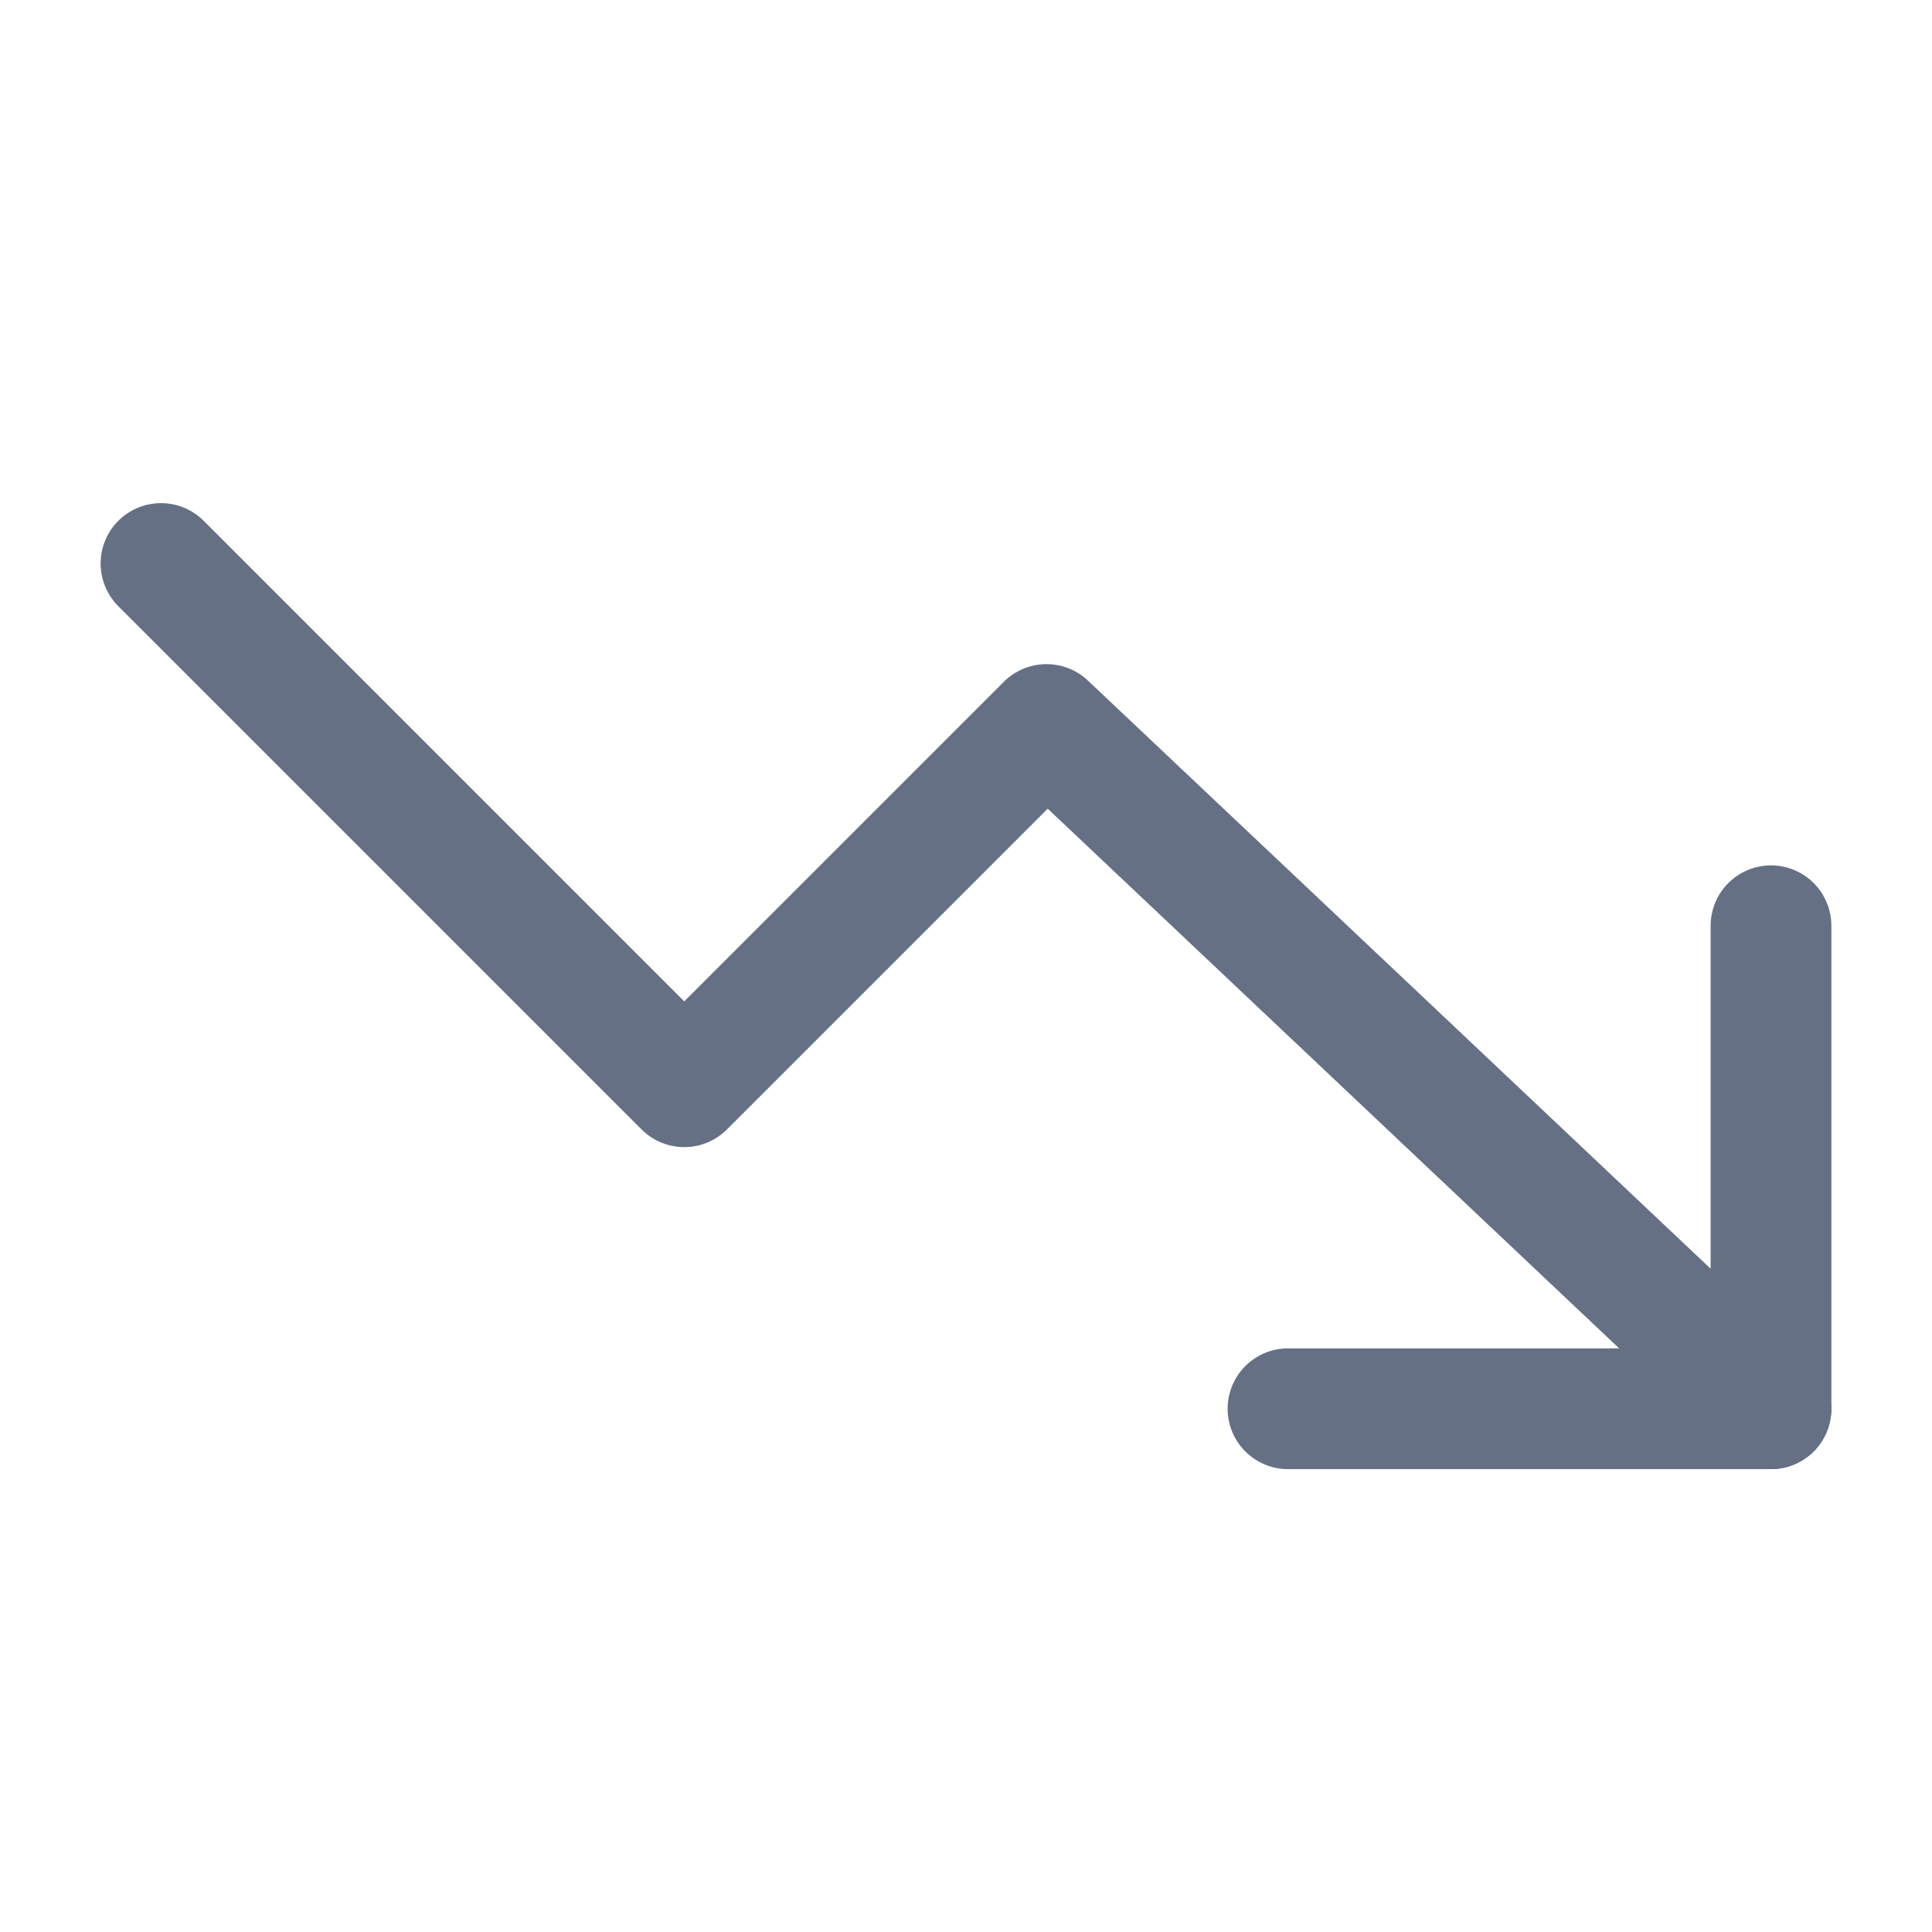 <svg width="24" height="24" viewBox="0 0 24 24" fill="none" xmlns="http://www.w3.org/2000/svg">
<g id="trending-down">
<g id="Group 40402">
<path id="Vector" d="M22 17.5L13 9L8.5 13.5L2 7" stroke="#667085" stroke-width="1.5" stroke-linecap="round" stroke-linejoin="round"/>
<path id="Vector_2" d="M16 17.5H22V11.5" stroke="#667085" stroke-width="1.5" stroke-linecap="round" stroke-linejoin="round"/>
</g>
</g>
</svg>
